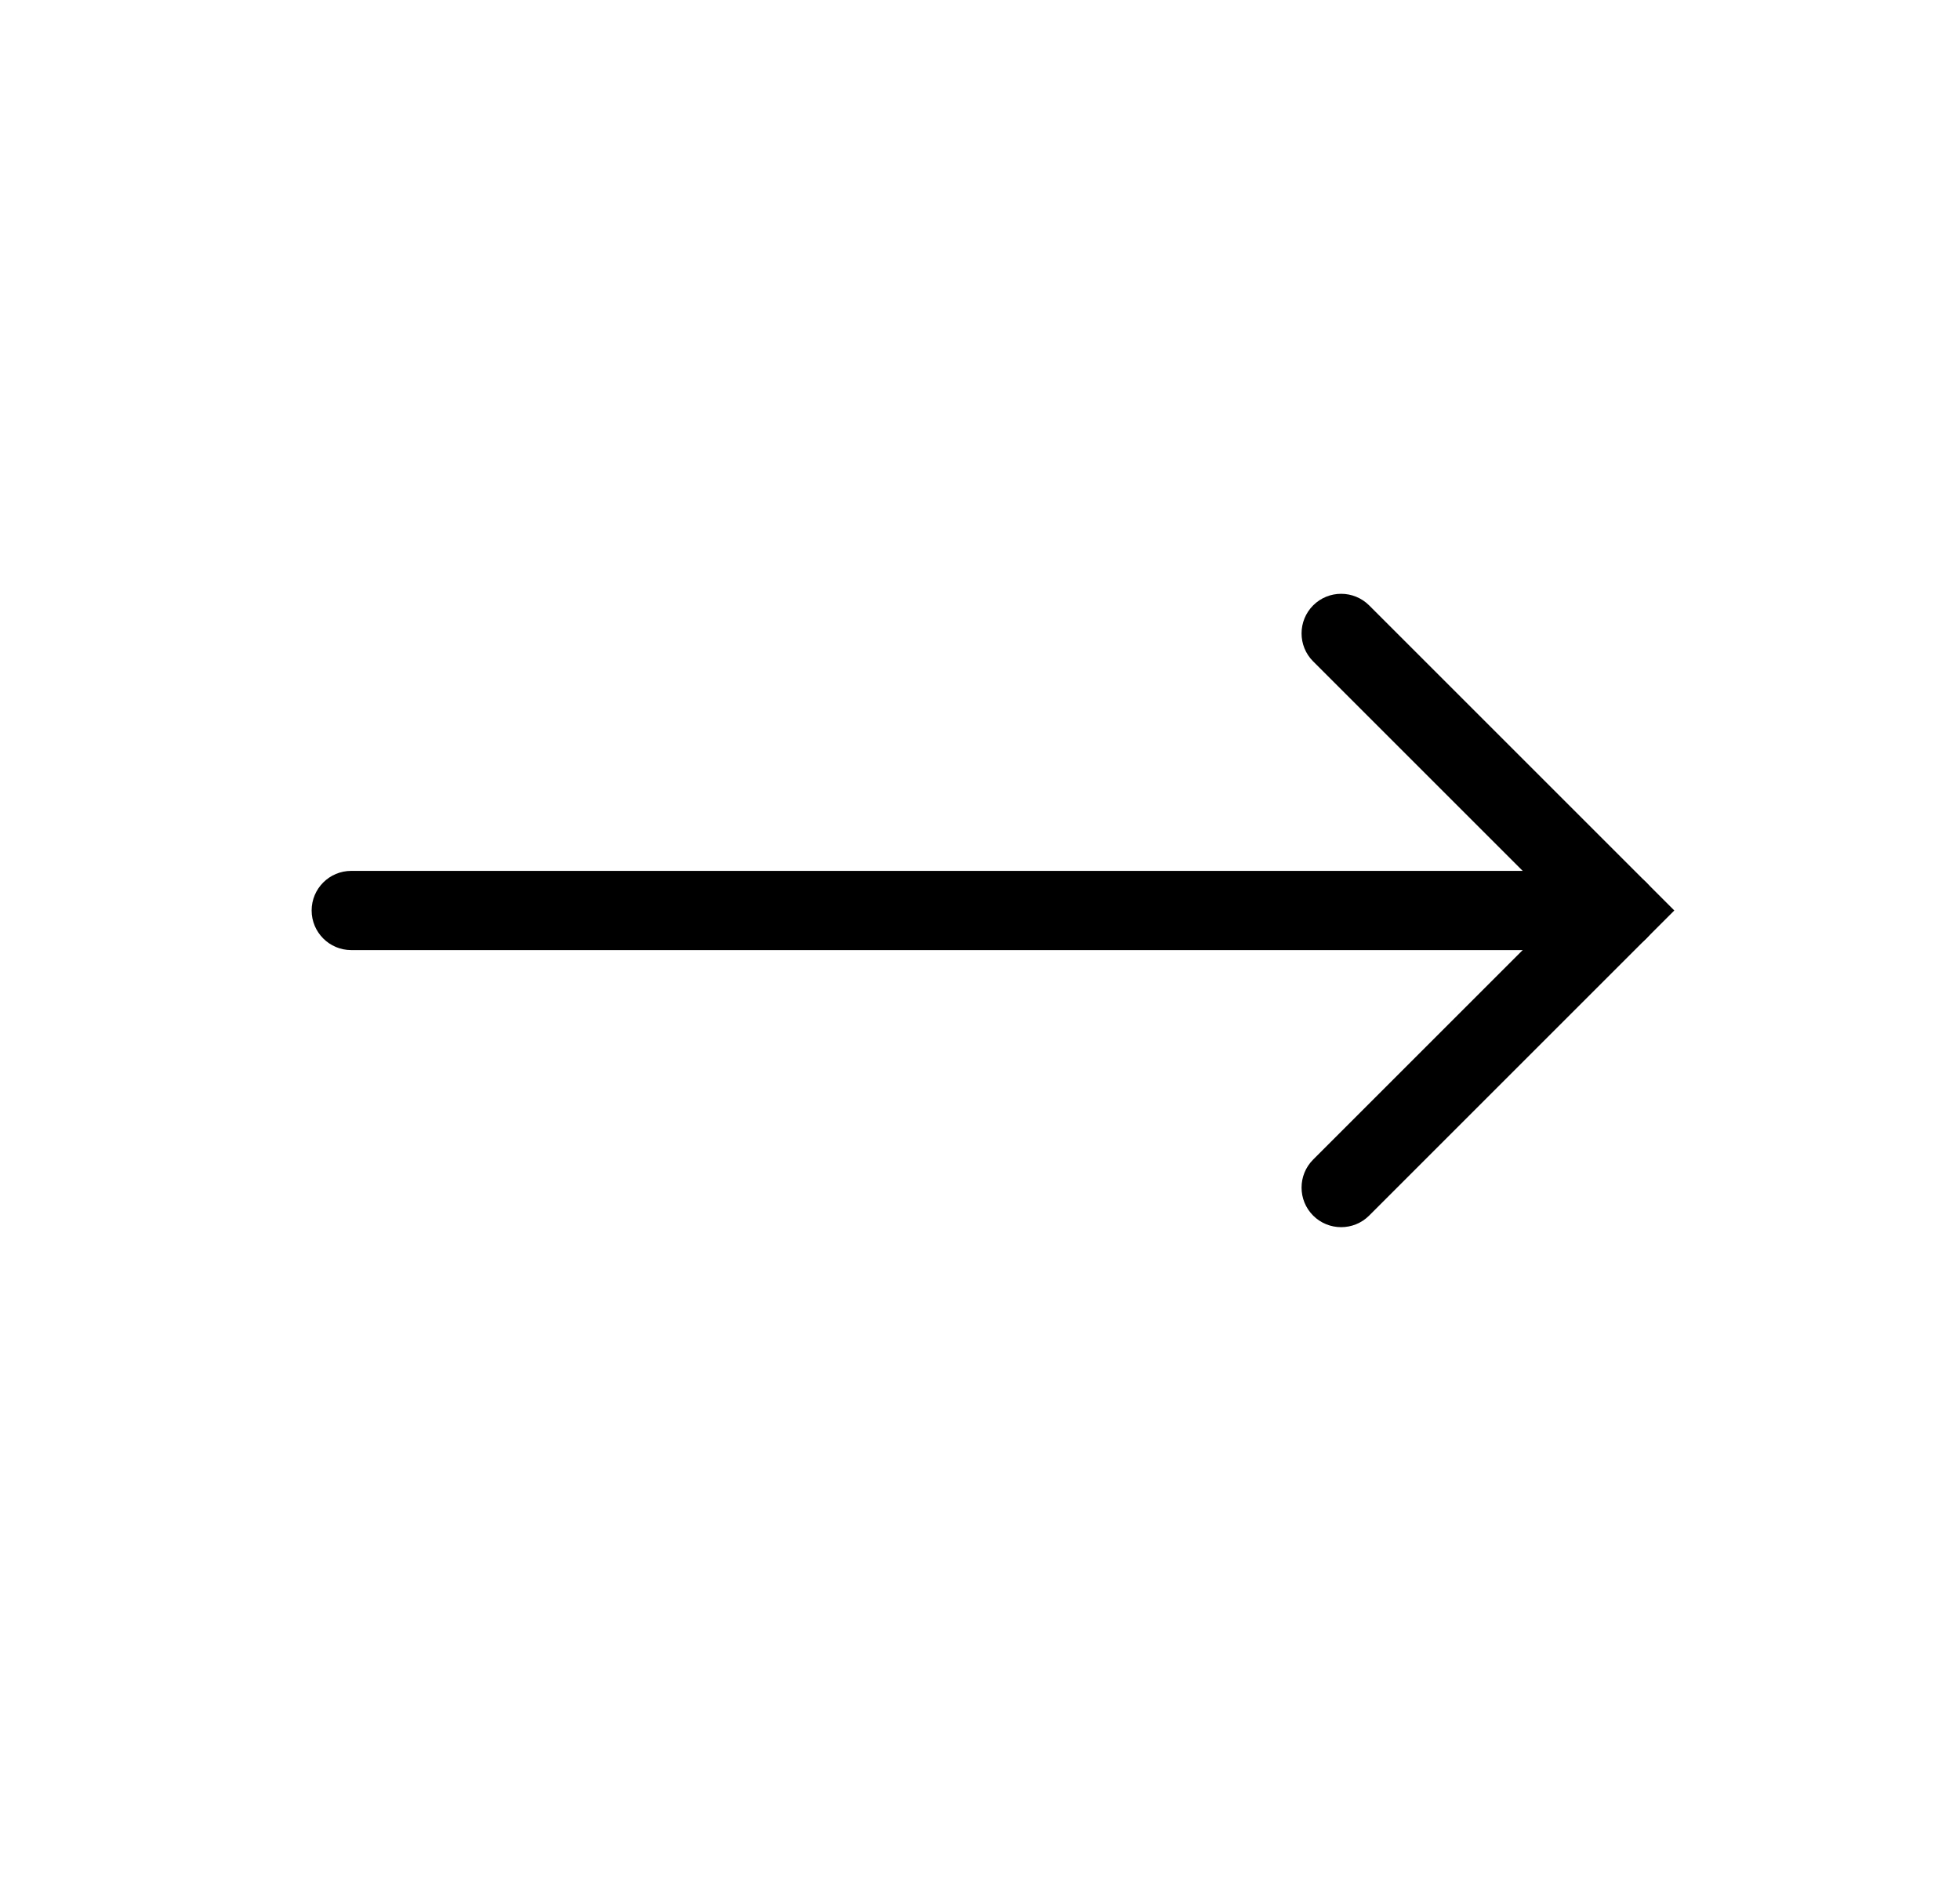 <!-- Generated by IcoMoon.io -->
<svg version="1.1" xmlns="http://www.w3.org/2000/svg" width="33" height="32" viewBox="0 0 33 32">
<title>arrow-left</title>
<path d="M5.247 15.333c0-0.368 0.298-0.667 0.667-0.667h21.333c0.368 0 0.667 0.299 0.667 0.667s-0.298 0.667-0.667 0.667h-21.333c-0.368 0-0.667-0.299-0.667-0.667z"></path>
<path d="M22.109 10.195c0.26-0.26 0.682-0.26 0.943 0l5.138 5.138-5.138 5.138c-0.26 0.26-0.683 0.26-0.943 0s-0.26-0.683 0-0.943l4.195-4.195-4.195-4.195c-0.26-0.26-0.26-0.682 0-0.943z"></path>
</svg>
